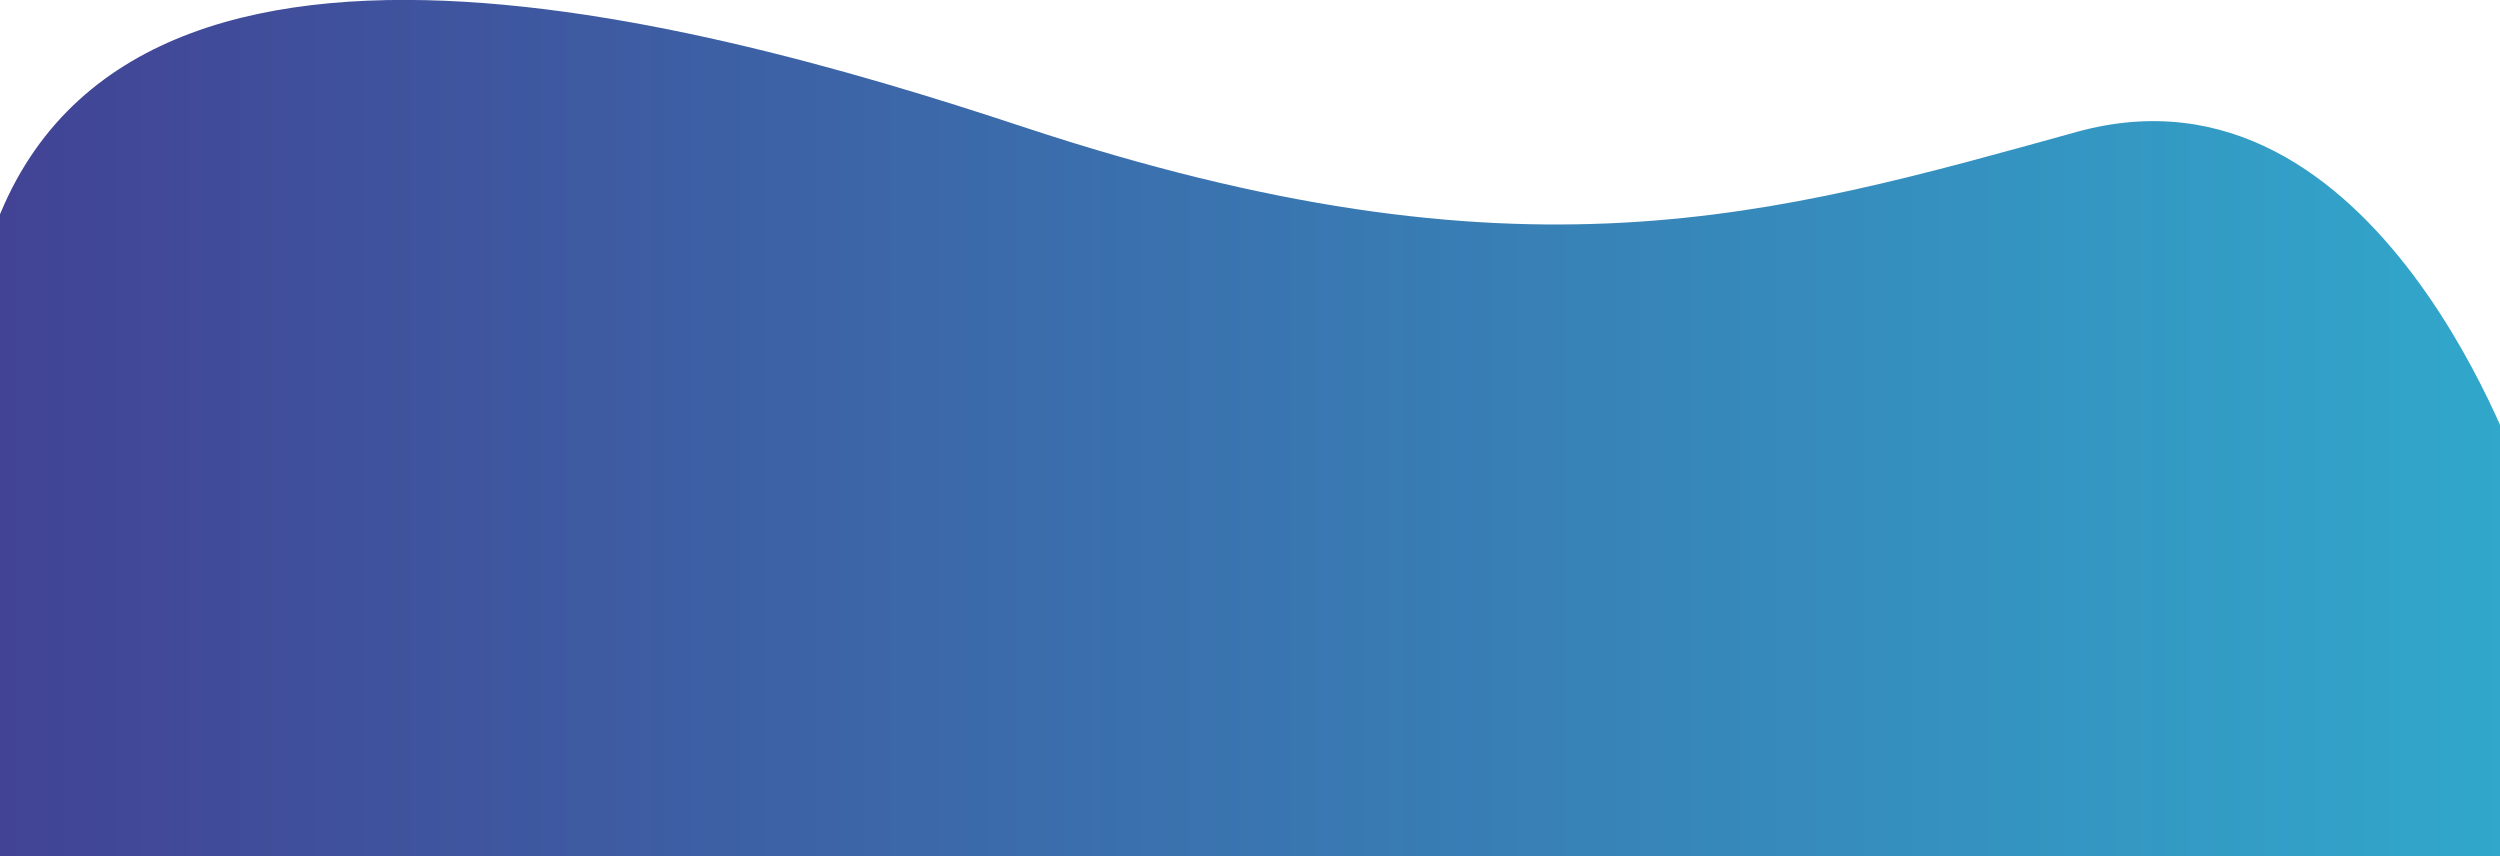 <svg xmlns="http://www.w3.org/2000/svg" viewBox="0 131.5 400 137"><linearGradient id="a" gradientUnits="userSpaceOnUse" x1="-13.805" y1="135.316" x2="1531.624" y2="135.316" gradientTransform="matrix(.264 0 0 -.264 0 236.907)"><stop offset="0" stop-color="#424294"/><stop offset="1" stop-color="#31a8cc"/></linearGradient><path fill="url(#a)" d="M403.6 271v-62.5s-22.8-69.3-71.3-55.9-88.8 25.6-168.6-.8C108.8 133.6 11 107.2-3.6 177.7V271h407.2z"/></svg>
